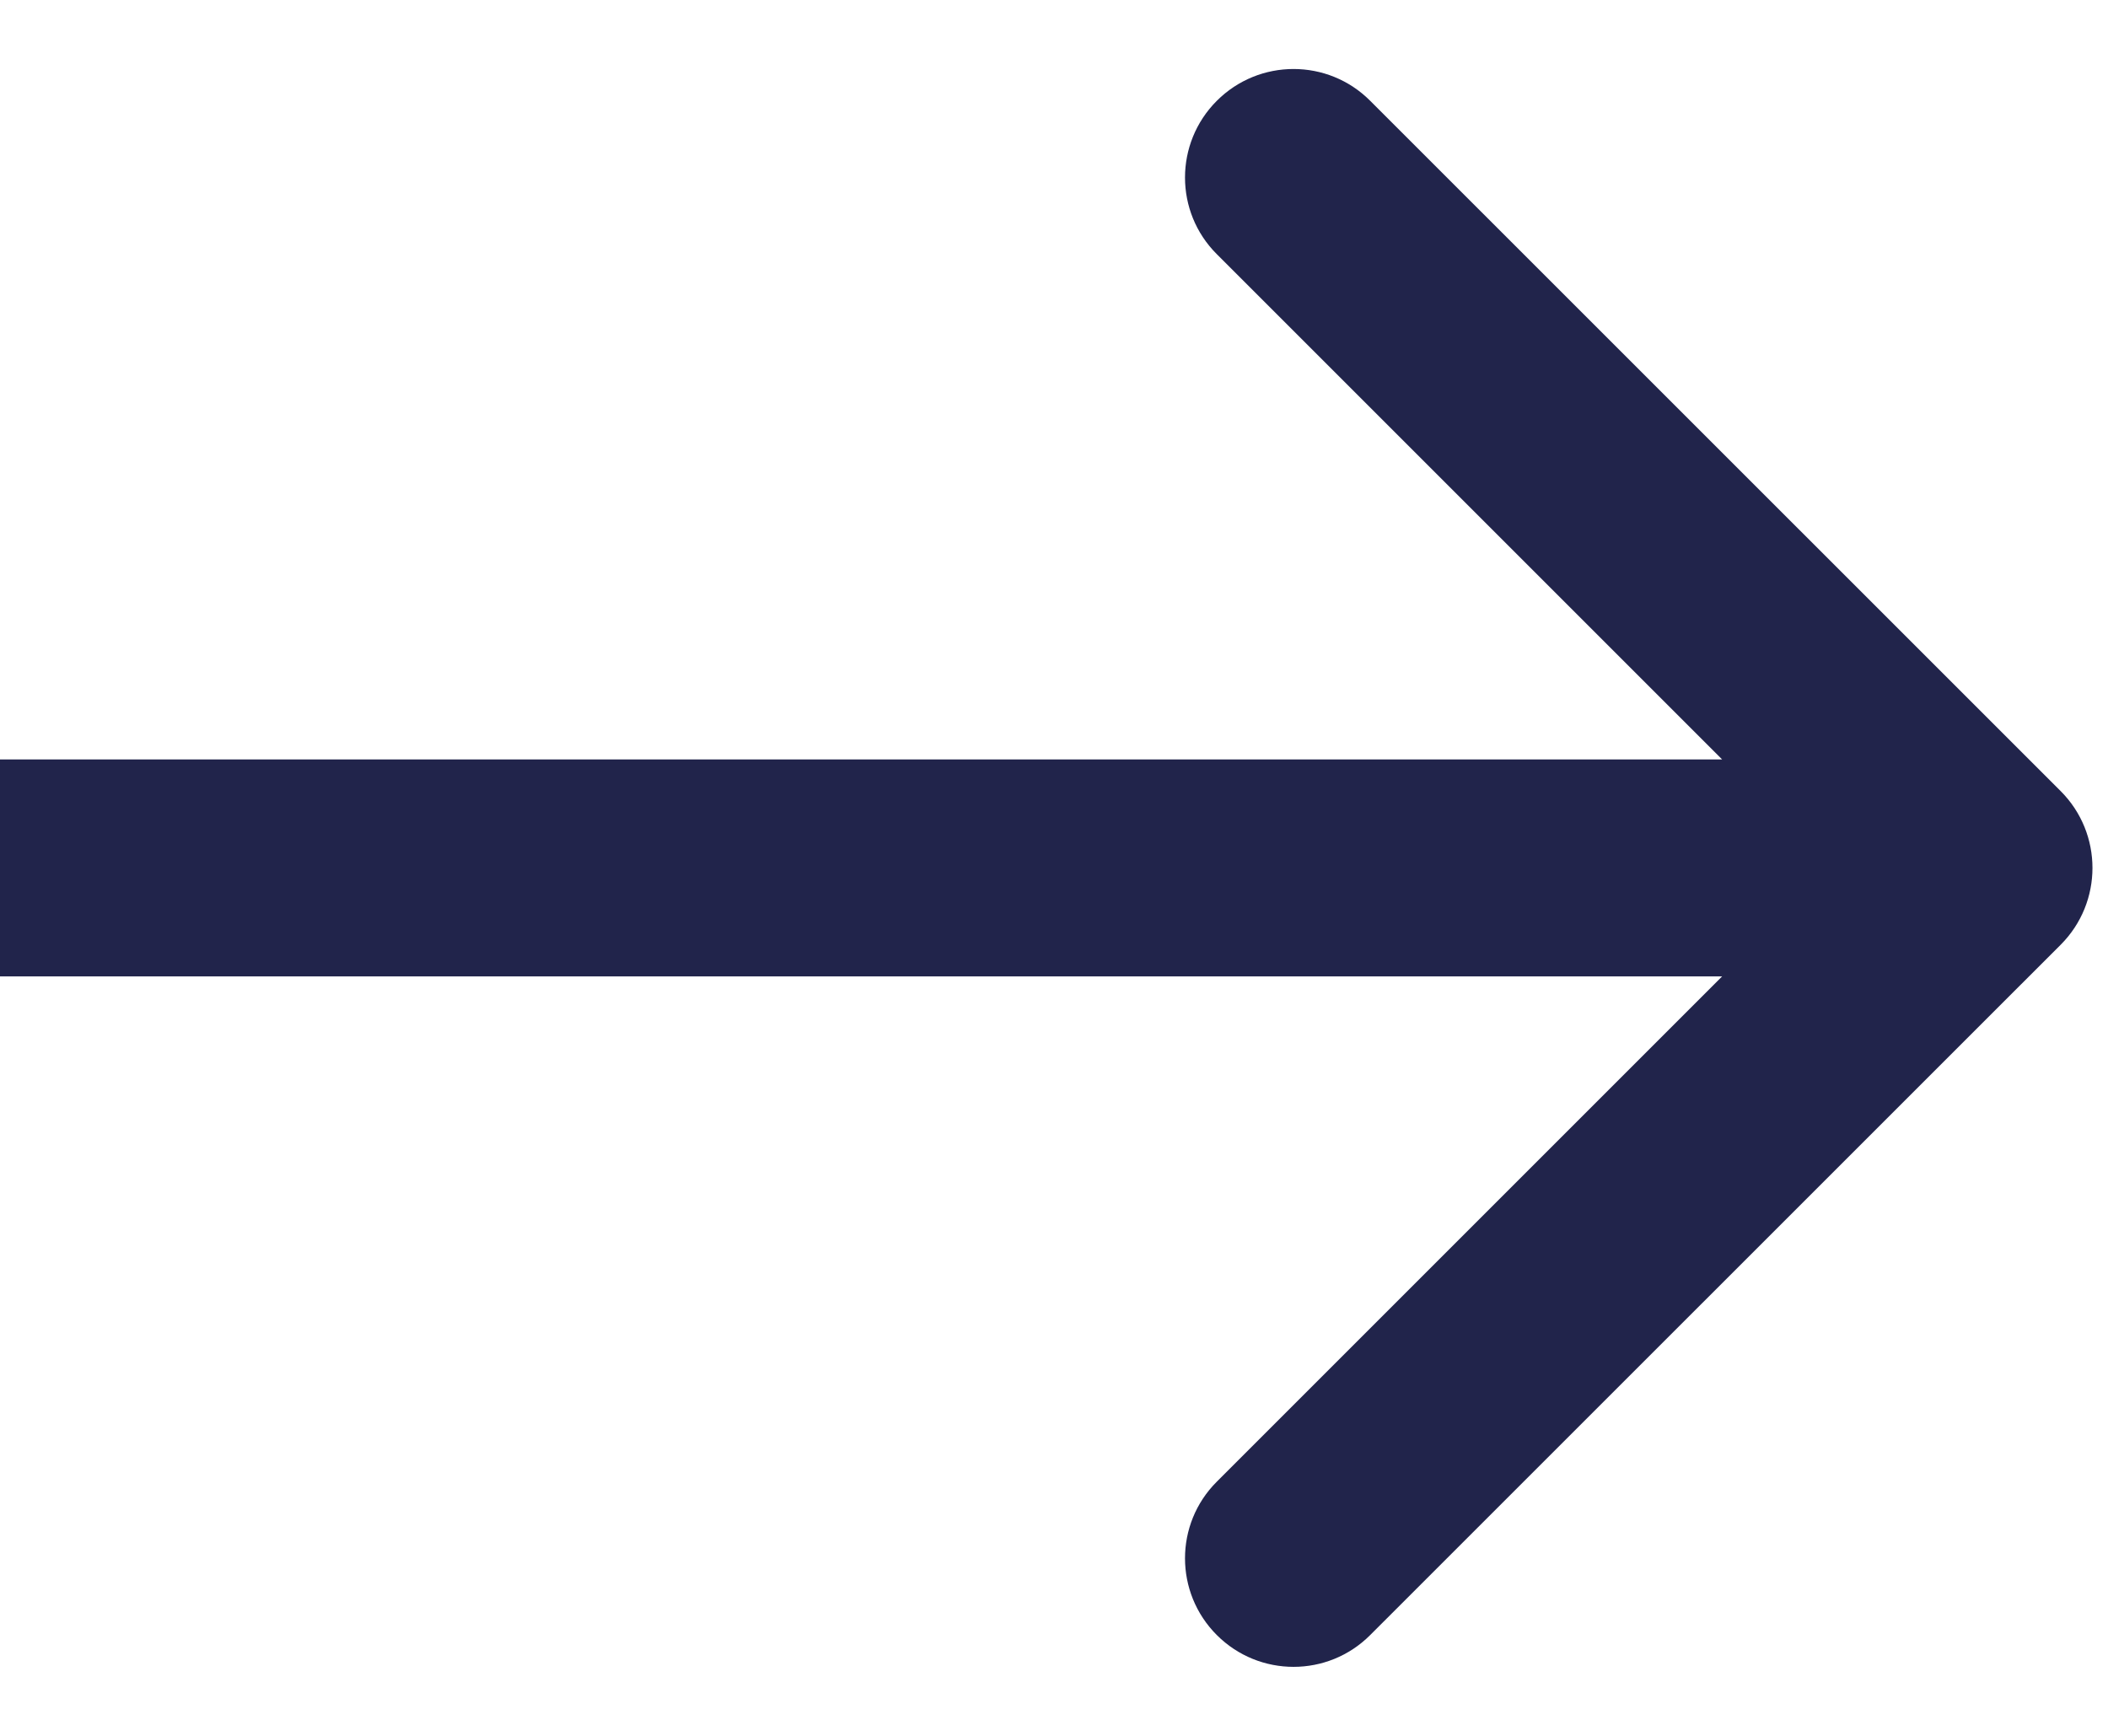 <svg width="17" height="14" viewBox="0 0 17 14" fill="none" xmlns="http://www.w3.org/2000/svg">
<path d="M16.619 7.619C16.96 7.277 16.96 6.723 16.619 6.381L11.05 0.813C10.709 0.471 10.155 0.471 9.813 0.813C9.471 1.155 9.471 1.709 9.813 2.05L14.763 7L9.813 11.95C9.471 12.291 9.471 12.845 9.813 13.187C10.155 13.529 10.709 13.529 11.05 13.187L16.619 7.619ZM0 7.875H16V6.125H0V7.875Z" fill="#21244B"/>
</svg>
